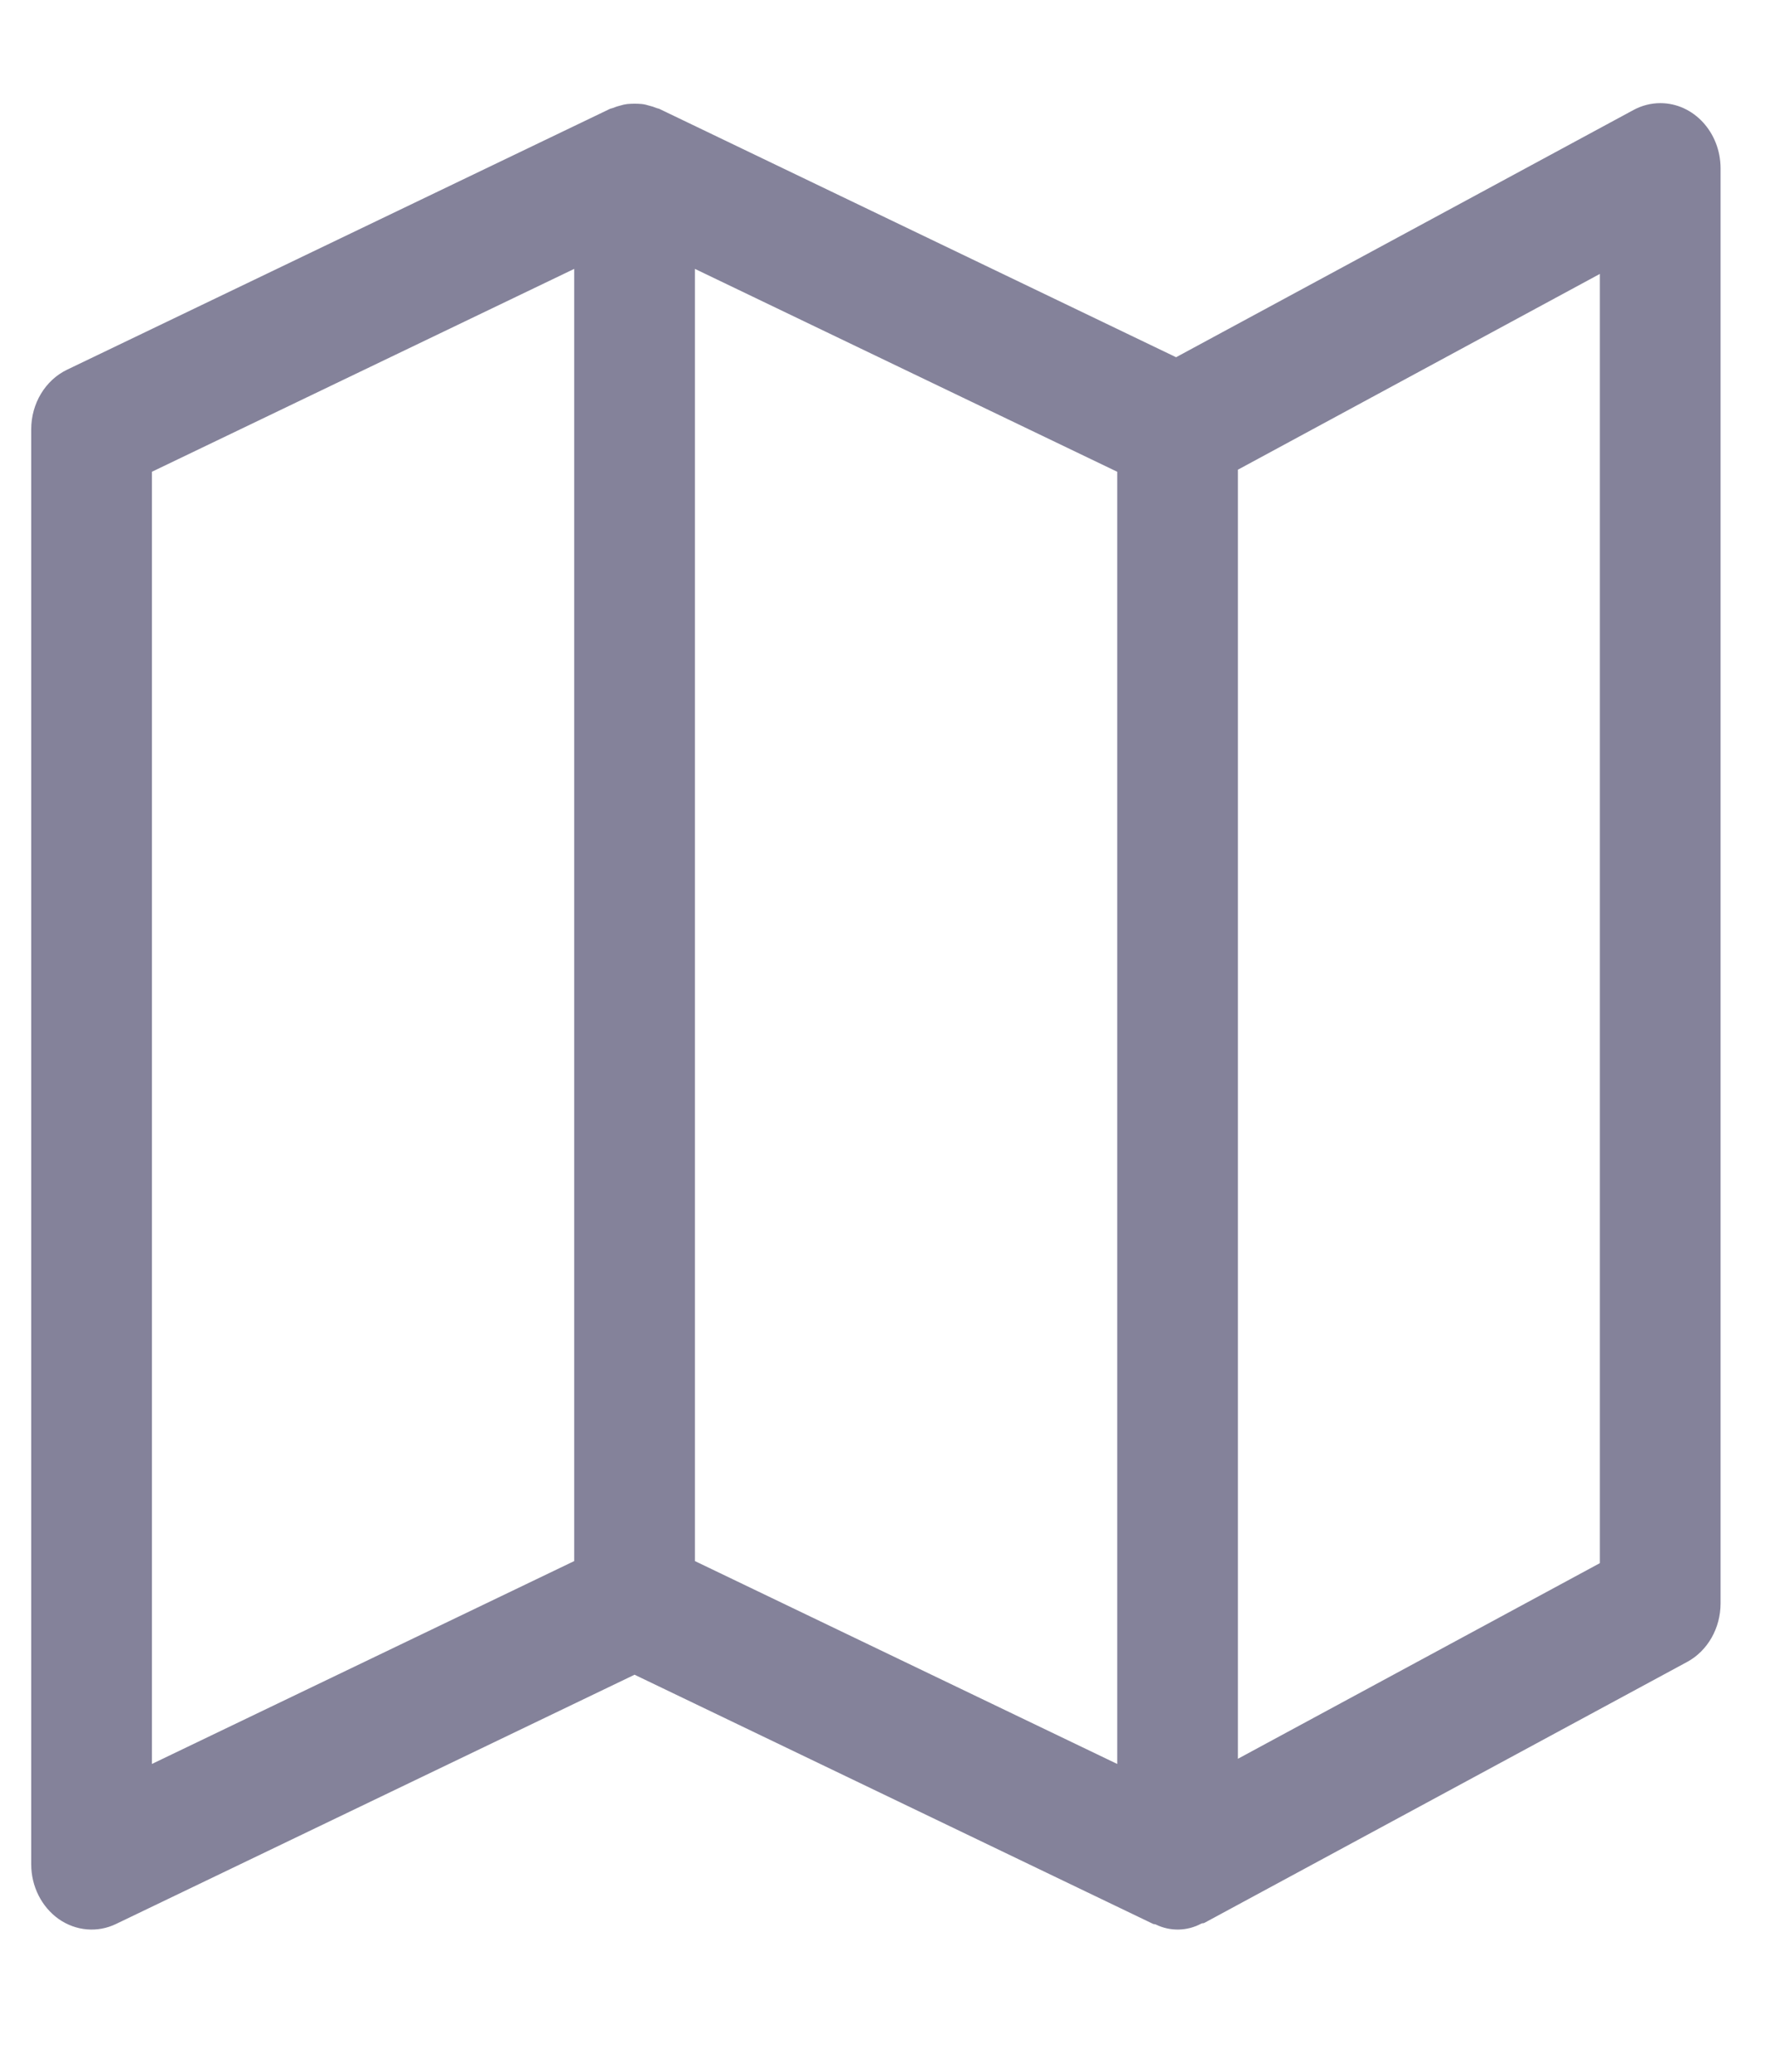 <svg width="12" height="14" viewBox="0 0 12 14" fill="none" xmlns="http://www.w3.org/2000/svg">
<g clip-path="url(#clip0_202_299)">
<path d="M11.225 0.697C11.161 0.697 11.099 0.713 11.042 0.744L7.951 2.414L4.456 0.735C4.45 0.733 4.444 0.732 4.438 0.73C4.422 0.723 4.406 0.718 4.389 0.714C4.373 0.709 4.357 0.705 4.34 0.703C4.307 0.7 4.274 0.7 4.241 0.703C4.224 0.705 4.207 0.709 4.191 0.714C4.175 0.718 4.159 0.723 4.143 0.73C4.137 0.732 4.13 0.733 4.125 0.735L0.454 2.498C0.306 2.569 0.211 2.727 0.211 2.901V12.598C0.211 12.747 0.281 12.886 0.397 12.968C0.513 13.049 0.659 13.062 0.785 13.001L4.29 11.317L7.796 13.001C7.802 13.004 7.808 13.001 7.814 13.005C7.913 13.053 8.027 13.05 8.123 12.998C8.13 12.995 8.137 12.998 8.144 12.993L11.407 11.23C11.545 11.155 11.632 11.002 11.632 10.835V1.138C11.632 0.895 11.45 0.697 11.225 0.697ZM3.882 10.549L1.027 11.92V3.188L3.882 1.817V10.549ZM7.553 11.92L4.698 10.549V1.817L7.553 3.188V11.92ZM10.816 10.563L8.369 11.885V3.174L10.816 1.851V10.563Z" fill="#84829A"/>
</g>
<defs>
<clipPath id="clip0_202_299">
<rect width="11.421" height="12.342" fill="white" transform="translate(0.211 0.697)"/>
</clipPath>
</defs>
</svg>
